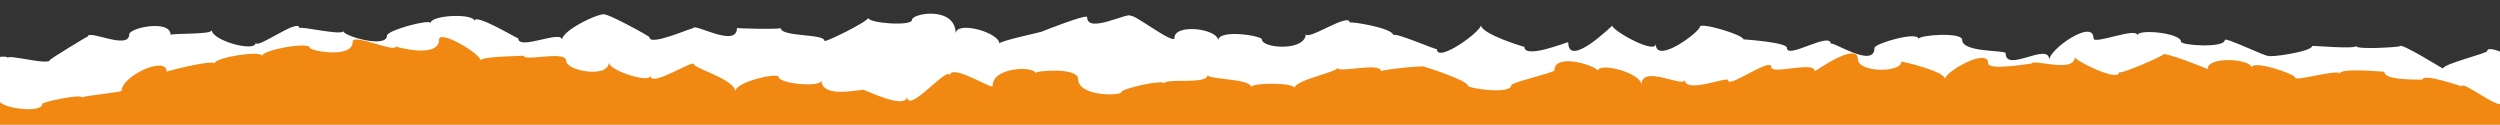 <?xml version="1.0" encoding="UTF-8"?>
<svg id="Layer_1" data-name="Layer 1" xmlns="http://www.w3.org/2000/svg" xmlns:xlink="http://www.w3.org/1999/xlink" viewBox="0 0 856 42.67">
  <rect x="0" y="0" width="856" height="42.67" fill="#333333" stroke="none"/>
  <defs>
    <style>
      .cls-1 {
        clip-path: url(#clippath);
      }

      .cls-2 {
        fill: none;
      }

      .cls-2, .cls-3, .cls-4 {
        stroke-width: 0px;
      }

      .cls-3 {
        fill: #fff;
      }

      .cls-4 {
        fill: #f08812;
      }
    </style>
    <clipPath id="clippath">
      <rect class="cls-2" width="856" height="42.67"/>
    </clipPath>
  </defs>
  <g class="cls-1">
    <path class="cls-3" d="M869.41,173.55l5.83-147.33c-4.2-.15-8.73-.42-8.74-1.15,0-3.12-14.89-10.51-14.88-7.6,0,.8-15.14,4.42-15.14,5.99,0,.14-14.8-9.17-14.8-7.61,0,.22-14.98,1.3-14.99-.12,0,1.19-14.99-.16-14.99,0,0,1.97-15.07,4.11-15.07,3.35,0,.75-14.86-6.56-14.86-5.38,0,2.83-15,1.89-15,.56,0-2.99-14.94-4.49-14.94-2.12,0-3.08-15.01,3.3-15.01.99-.02-6.9-15.17,3.78-15.16,7.37-.02-6.37-14.92,4.61-14.93-2.27,0-1.15-14.87-.17-14.88-4.57,0-2.79-14.98-1.67-14.98-.31,0-2.83-15.06,1.56-15.05,3.04.02,7.43-14.96-2.79-14.96-1.33-.01-4.45-15.01,5.34-15.01,1.35,0-1.99-14.93-2.91-14.93-2.95,0-1.54-14.91-6-14.9-4.28,0,1.69-15.08,13.1-15.1,5.83,0,3.79-14.87-4.5-14.87-6.23,0-.11-15.07,14.82-15.09,5.7,0-.32-15,5.93-15.01,1.55,0,.1-14.85-4.37-14.86-7.44,0,2.25-15.11,13.19-15.12,8.19,0,.49-14.91-6.06-14.91-4.69,0-2.52-14.93-4.89-14.92-4.31,0-3.82-15.03,6.69-15.04,3.75.02,6.14-15,5.08-15.01,1.97,0-1.27-15-3.66-14.99.4-.01-4.12-14.98-5.92-14.97-.91,0,2.59-14.91-9.02-14.91-7.4,0-2.1-14.98,6.34-14.99.27,0-1.19-15.03,4.75-15.03,4.77,0,.32-15.01,3.3-15.01,4.31,0-3.85-14.97-8.02-14.96-3.37-.02-9.67-14.97-7.01-14.96-4.78,0,2.3-14.98,1.15-14.99-.68,0,1.23-15,8.65-15,7.87,0-2.52-14.97-1.26-14.97-4.4,0,.56-14.98.17-14.98,0,.02,7.12-14.99-1.98-14.98.11,0-.49-14.97,6.32-14.97,3.07,0-.43-15.01-8.49-15.01-7.59,0-1.81-14.95,4.86-14.94,8.53,0-3.68-14.97,3.78-14.98-.59,0,.38-15.04-8.88-15.03-5.9,0-2.7-14.99-2.13-14.98.72,0-1.6-14.94,2.48-14.94,4.24,0,4.54-15,.17-15-1.56,0,1.79-15-1.86-15-.94,0-3.82-14.9,7.59-14.91,4.89,0,3.57-15.05-.72-15.06-4.22,0,1.61-14.1.94-14.1,1.65,0-5.48-14.19-2.44-14.18-.23,0,5.56-14.19-1.81-14.19.77,0-.31-12.95,7.78-12.95,7.93,0,2.15-14.46-2-14.46-.62,0-1.57-13.83,1.4-13.82,3.33,0,.53-1.37,1.28-3.21,2.07l-5.95,150.47,889.77-2.19-.03.03Z"/>
    <path class="cls-4" d="M867.87,556.88l5.3-478.18c-.56-.63-.92-1.02-.92-1.04,0,.04.72-17.1.73-16.45,0-.01-13.74-11.35-13.71-9.39,0,.33-3.06-17.86-3.05-16.63.03,2.64-13.36-7.79-13.33-5.63,0,.06-13.49-4.67-13.46-2.26,0-.23-12.99.59-13.03-2.73,0,.09-15.32-1.49-15.3.68-.02-1.79-15.18,2.68-15.19,1.38-.02-1.34-14.97-6.31-14.93-3.44-.04-2.99-15.18-4.15-15.12.52,0-.26-15.15-6.11-15.14-5.05,0,.39-15.07,7.17-15.09,5.95.05,3.79-15.21-3.87-15.23-5.08.07,5.7-14.84.44-14.81,2.27,0-.2-14.82,2.57-14.85-.15-.07-5.5-14.79,2.91-14.76,5.41-.03-2.69-14.96-6.13-14.96-5.97.05,3.9-14.81,3.81-14.87-.81-.08-6.32-14.78,4.28-14.78,4.12-.05-3.67-14.84,1.34-14.88-1.46-.04-3.49-14.74,7.44-14.77,4.54-.02-1.49-14.79,4.78-14.86-.2.04,3.11-14.91-5.49-14.82,1.79-.05-4.21-14.97-7.94-14.93-4.74-.02-1.68-14.93-6.51-14.86-.22,0,.7-14.78,4.15-14.77,5.02.04,3.39-14.84,1.09-14.85.27-.02-1.92-14.97-6.58-14.97-6.56,0-.49-14.83,1.02-14.82,1.58-.04-3.28-14.85.76-14.87-1.22.02,1.47-14.77,4.25-14.73,6.96-.02-1.99-14.88-1.85-14.86-.34-.04-2.91-14.9-2.57-14.92-4.14.04,3.46-14.83.92-14.8,2.93-.02-1.56-14.82,1.7-14.8,3.02.01,1.1-14.65,1.64-14.73-4.65-.05-3.96-14.69-2.81-14.67-1.96-.03-2.35-14.68-2.29-14.59,4.48.02,1.29-14.73-8.2-14.67-3.44-.06-4.54-14.57,13.77-14.66,6.81.06,5.09-14.67-2.25-14.67-2.03,0-.72-14.52,3.42-14.6-3.38.03,2.66-14.58,1.21-14.61-1.08-.02-1.73-14.94,1.66-14.9,4.92-.05-4.02-14.12-7.97-14.13-9.27-.02-1.95-14.9,8.23-14.95,3.81.04,2.89-14.21-1.67-14.24-4.5.07,5.53-14.57,3.01-14.61-.56-.05-3.62-14.48.43-14.51-1.73,0,.15-14.82.22-14.8,1.64-.03-2.38-14.25-10.73-14.21-7.09.08,6.51-14.8,2.51-14.81,2.28.03,2.39-14.77-4.6-14.74-1.6.07,5.95-14.66,3.1-14.67,2.09-.03-2.21-16.4.73-16.37,2.81-.03-2.04-16.36.43-16.33,2.62-.02-1.6-16.3,2.53-16.3,2.76-.07-5.76-15.5,1.58-15.44,6.48,0,.61-13.59,1.76-13.58,2.36-.02-1.4-13.63,1.52-13.62,2.18.04,3.41-14.29,1.36-14.31-.88.07,5.79-13.22,1.99-13.19,4.05,0-.68-.76-.6-1.89-.17l-5.49,483.13,888.3,35.15v.02Z"/>
  </g>
</svg>